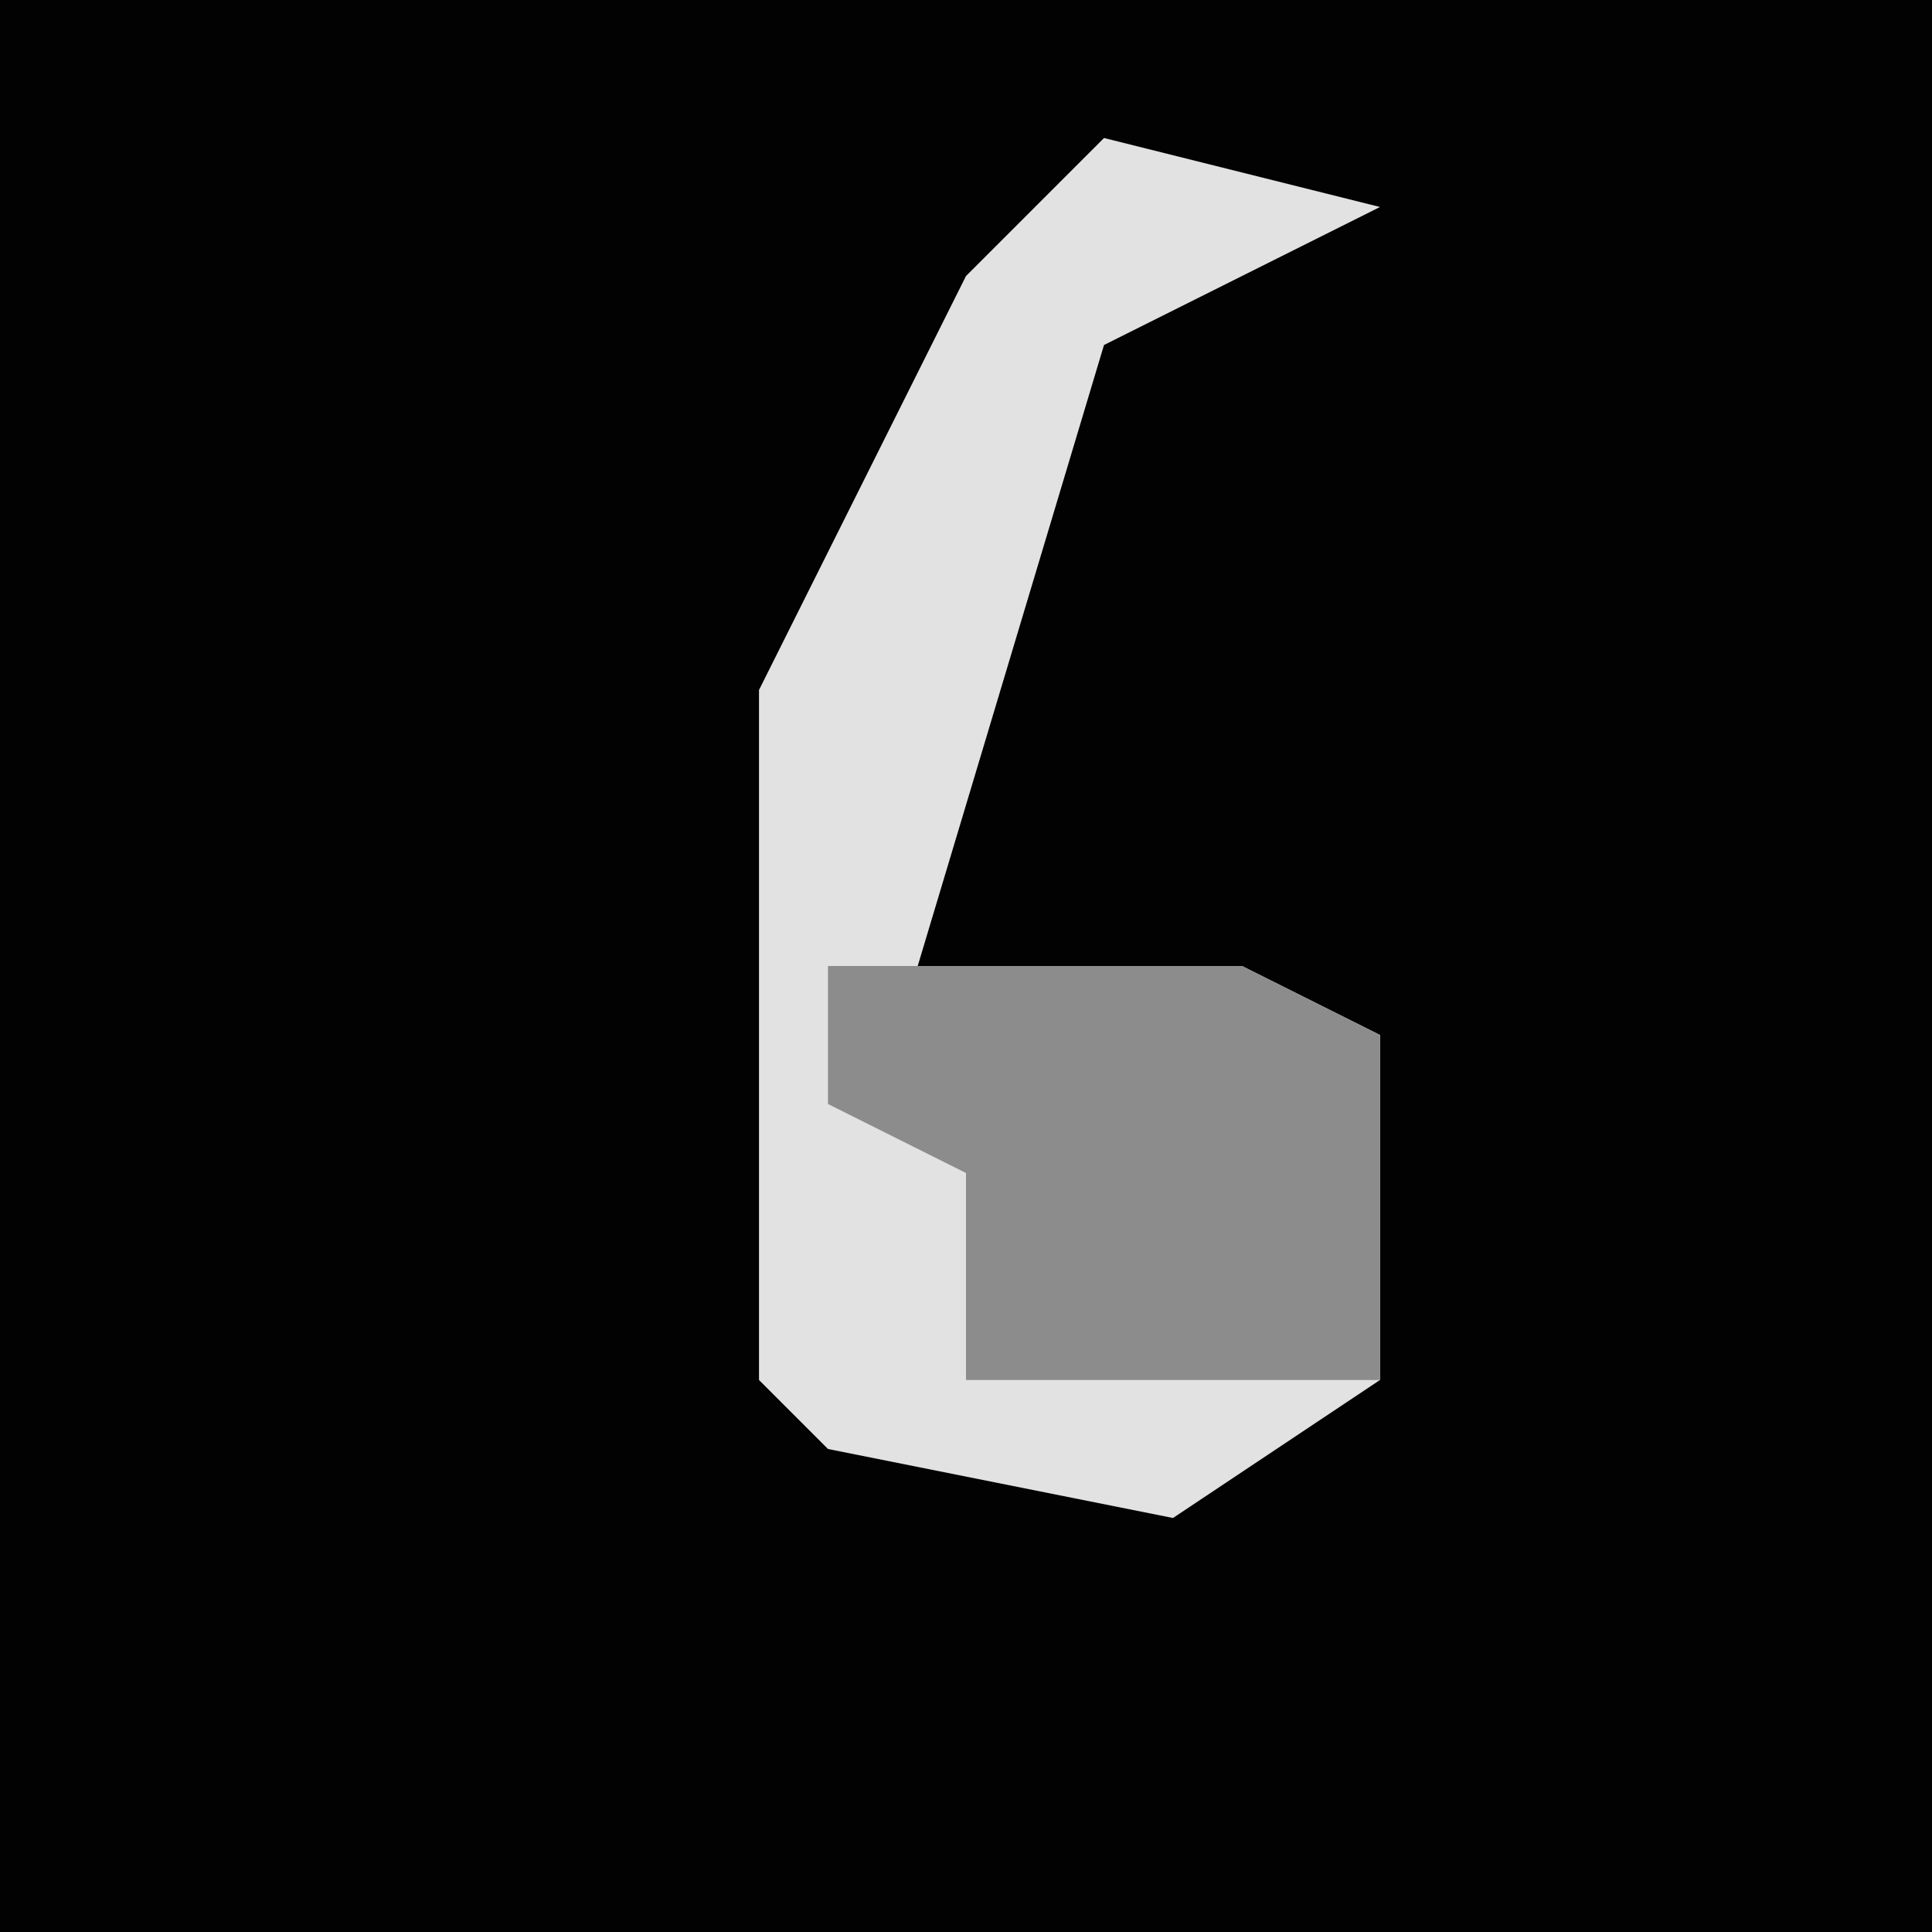 <?xml version="1.0" encoding="UTF-8"?>
<svg version="1.1" xmlns="http://www.w3.org/2000/svg" width="28" height="28">
<path d="M0,0 L28,0 L28,28 L0,28 Z " fill="#020202" transform="translate(0,0)"/>
<path d="M0,0 L4,1 L0,3 L-3,13 L2,12 L4,13 L4,18 L1,20 L-4,19 L-5,18 L-5,8 L-2,2 Z " fill="#E2E2E2" transform="translate(16,2)"/>
<path d="M0,0 L6,0 L8,1 L8,6 L2,6 L2,3 L0,2 Z " fill="#8C8C8C" transform="translate(12,14)"/>
</svg>
